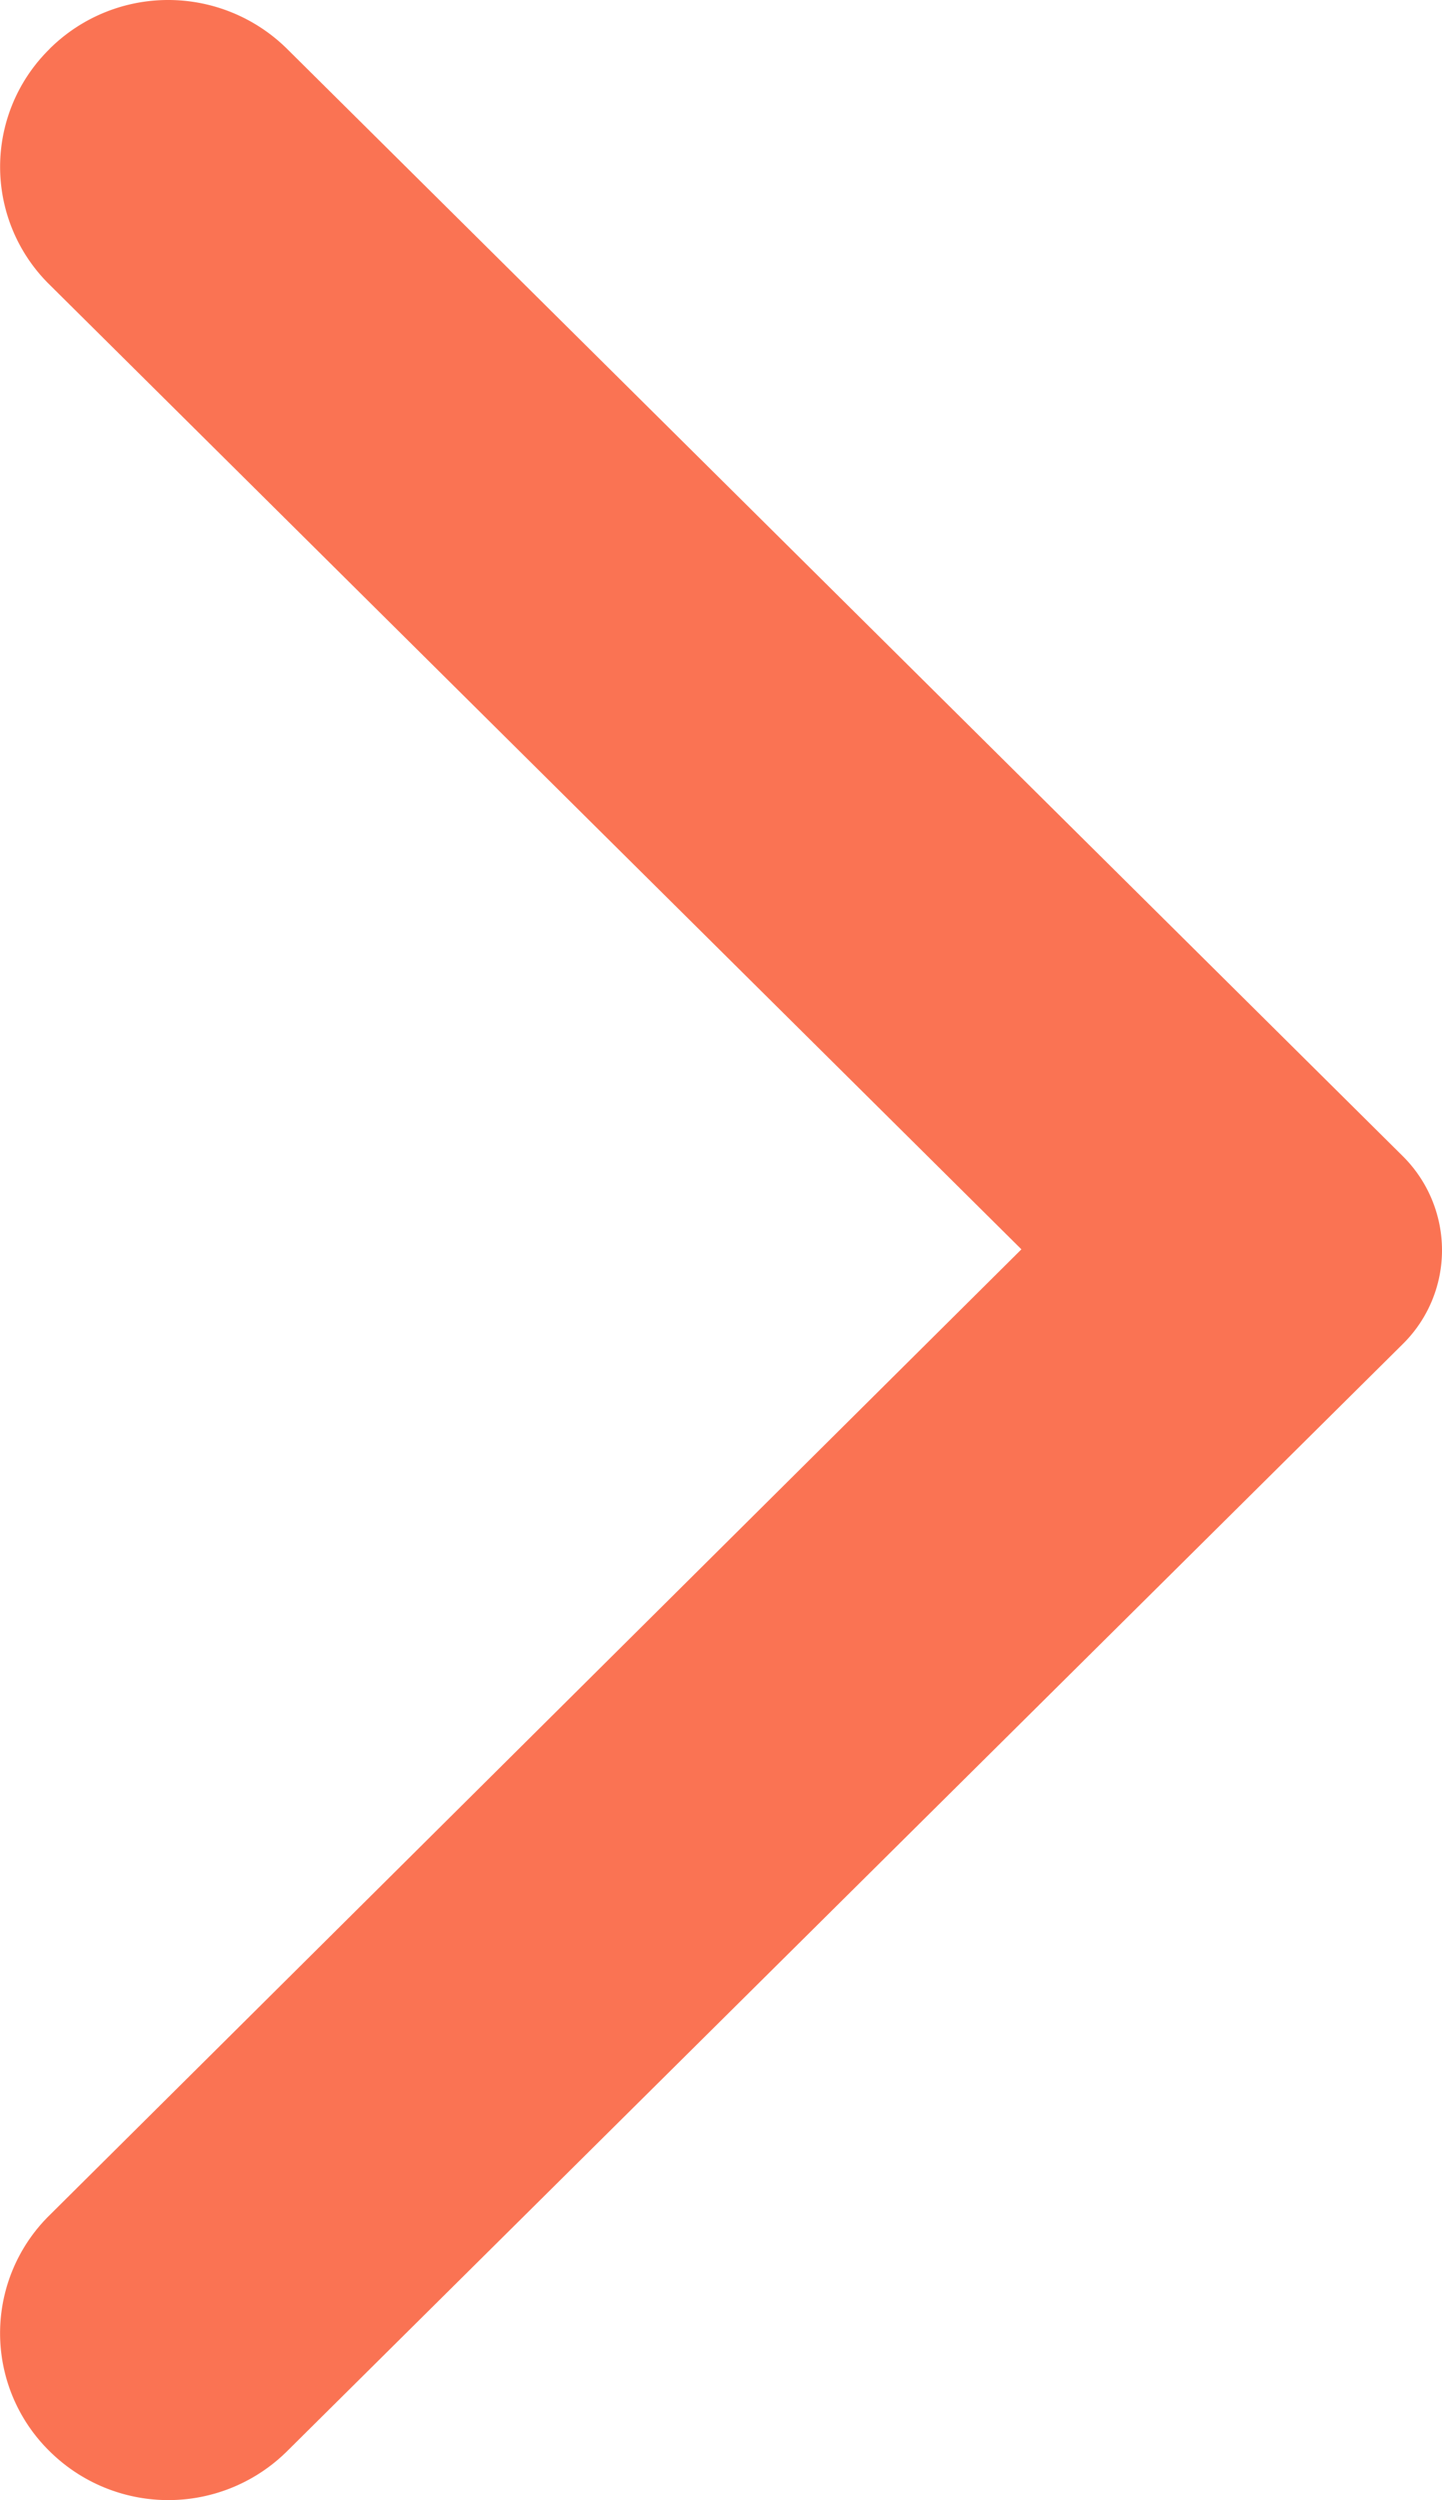 <svg xmlns="http://www.w3.org/2000/svg" width="15" height="26" fill="none"><path fill="#FA7353" d="M.515.509A1.75 1.75 0 0 1 1.751 0a1.76 1.76 0 0 1 1.236.509l11.605 11.514A1.38 1.38 0 0 1 15 13a1.37 1.37 0 0 1-.408.977L2.987 25.49a1.755 1.755 0 0 1-2.472 0 1.72 1.72 0 0 1 0-2.453l10.11-10.045L.502 2.947A1.717 1.717 0 0 1 .515.51"/></svg>